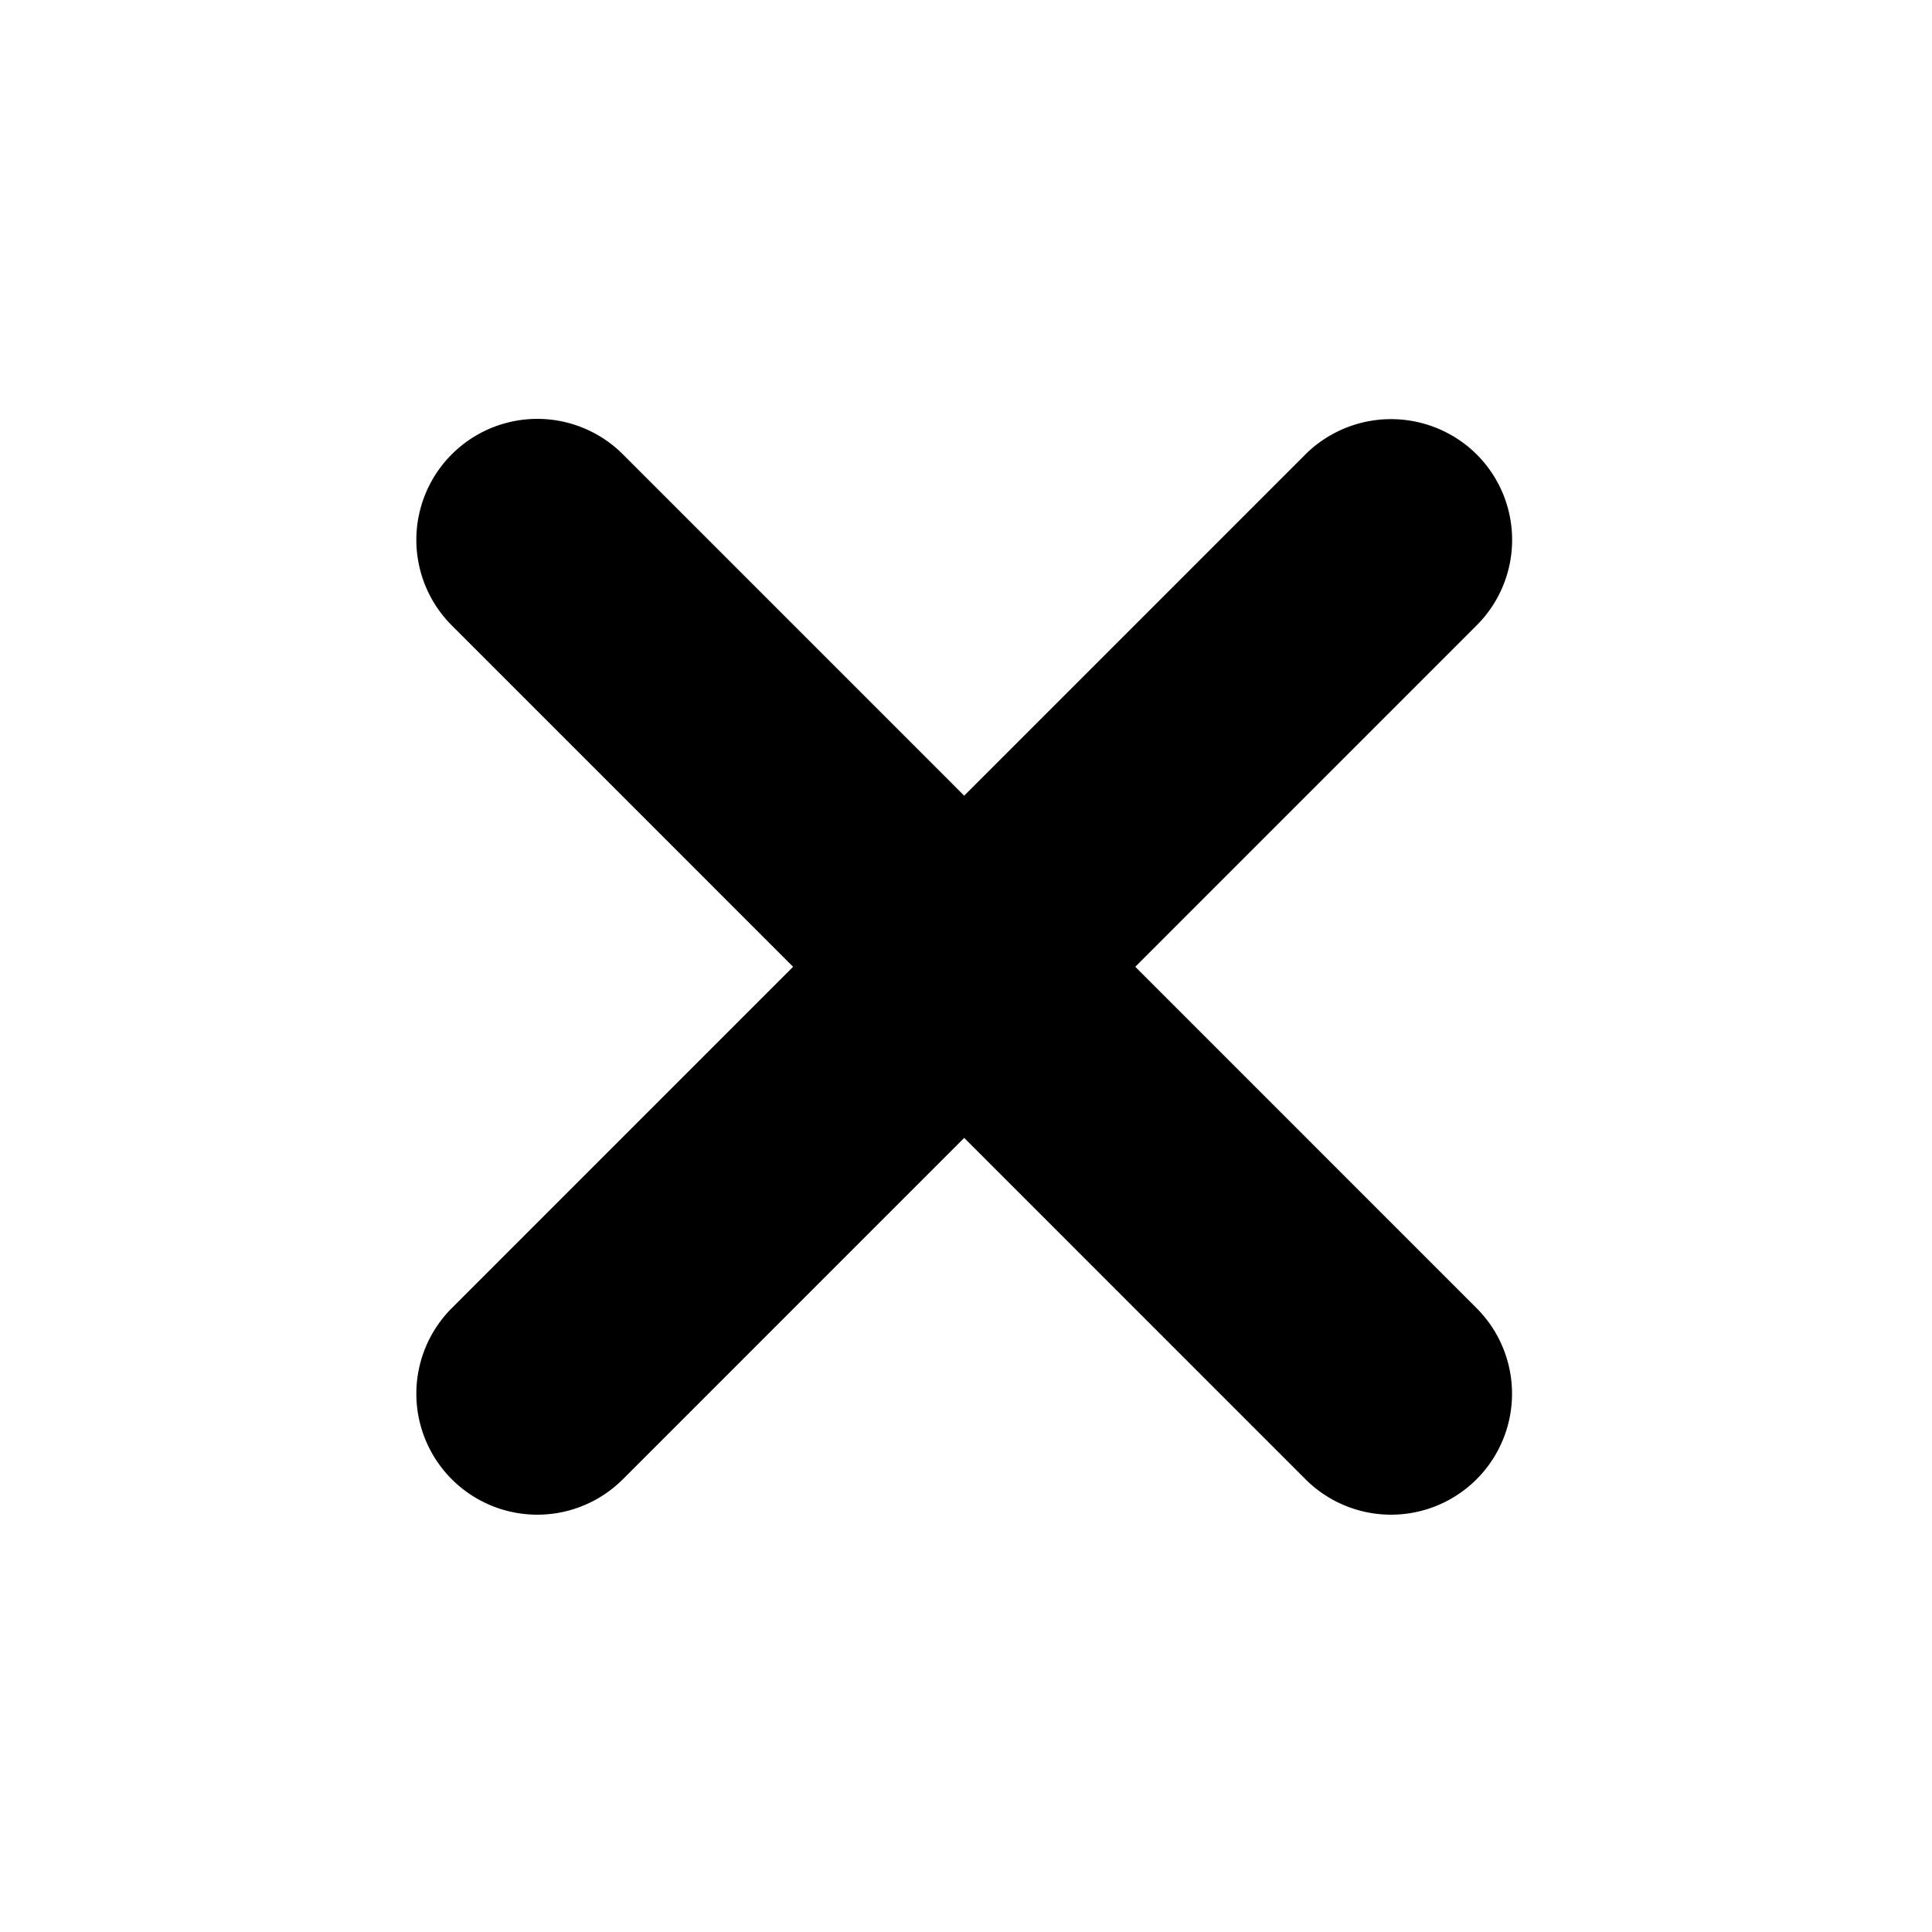 <svg class='icon-close' id='icon-close' width='16' height='16' viewBox='0 0 16 16'><defs/><path id='Rounded_Rectangle_1301' data-name='Rounded Rectangle 1301' class='cls-1' d='M1053.23 26.764a1 1 0 0 1 0 1.414l-7.07 7.071a1 1 0 1 1-1.42-1.414l7.07-7.071a1.007 1.007 0 0 1 1.42 0z' transform='translate(-1041 -23)'/><path id='Rounded_Rectangle_1301_copy' data-name='Rounded Rectangle 1301 copy' class='cls-1' d='M1046.16 26.764l7.07 7.071a1 1 0 1 1-1.42 1.414l-7.07-7.071a1 1 0 0 1 1.42-1.414z' transform='translate(-1041 -23)'/></svg>
